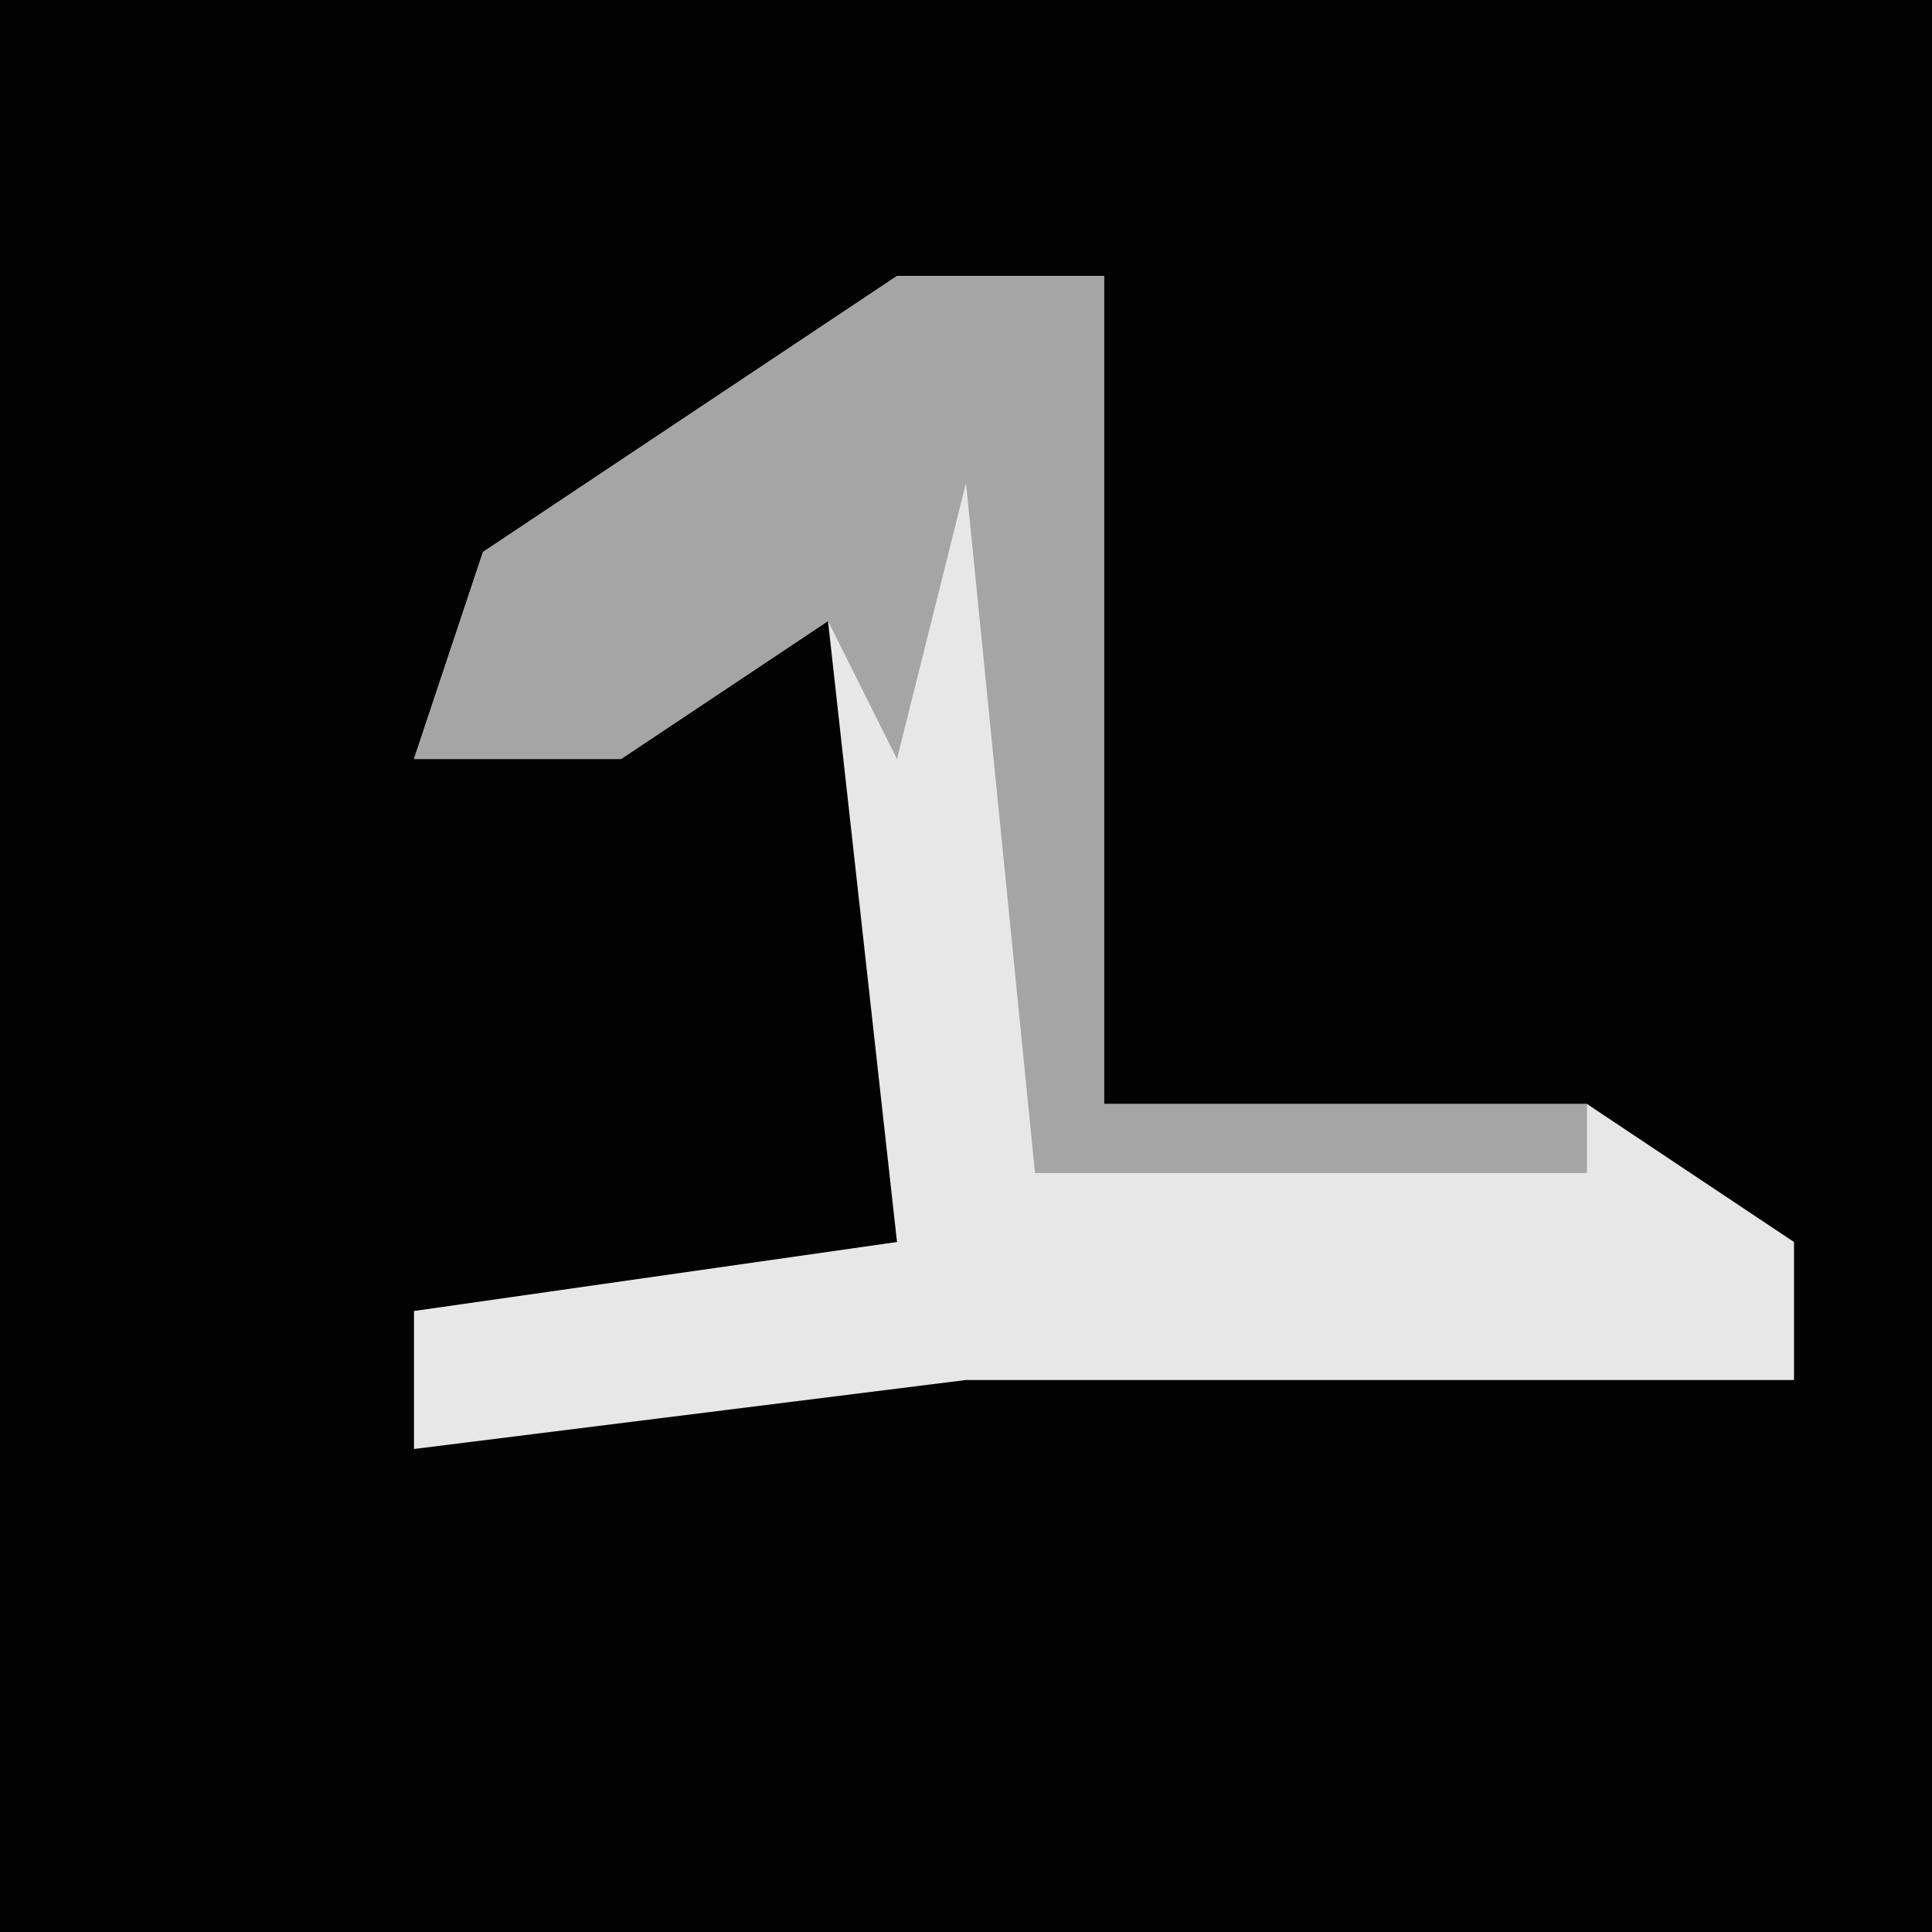 <?xml version="1.0" encoding="UTF-8"?>
<svg version="1.1" xmlns="http://www.w3.org/2000/svg" width="28" height="28">
<path d="M0,0 L28,0 L28,28 L0,28 Z " fill="#020202" transform="translate(0,0)"/>
<path d="M0,0 L3,0 L3,12 L10,12 L13,14 L13,16 L1,16 L-7,17 L-7,15 L0,14 L-1,5 L-4,7 L-7,7 L-6,4 Z " fill="#E7E7E7" transform="translate(13,4)"/>
<path d="M0,0 L3,0 L3,12 L10,12 L10,13 L2,13 L1,3 L0,7 L-1,5 L-4,7 L-7,7 L-6,4 Z " fill="#A5A5A5" transform="translate(13,4)"/>
</svg>
